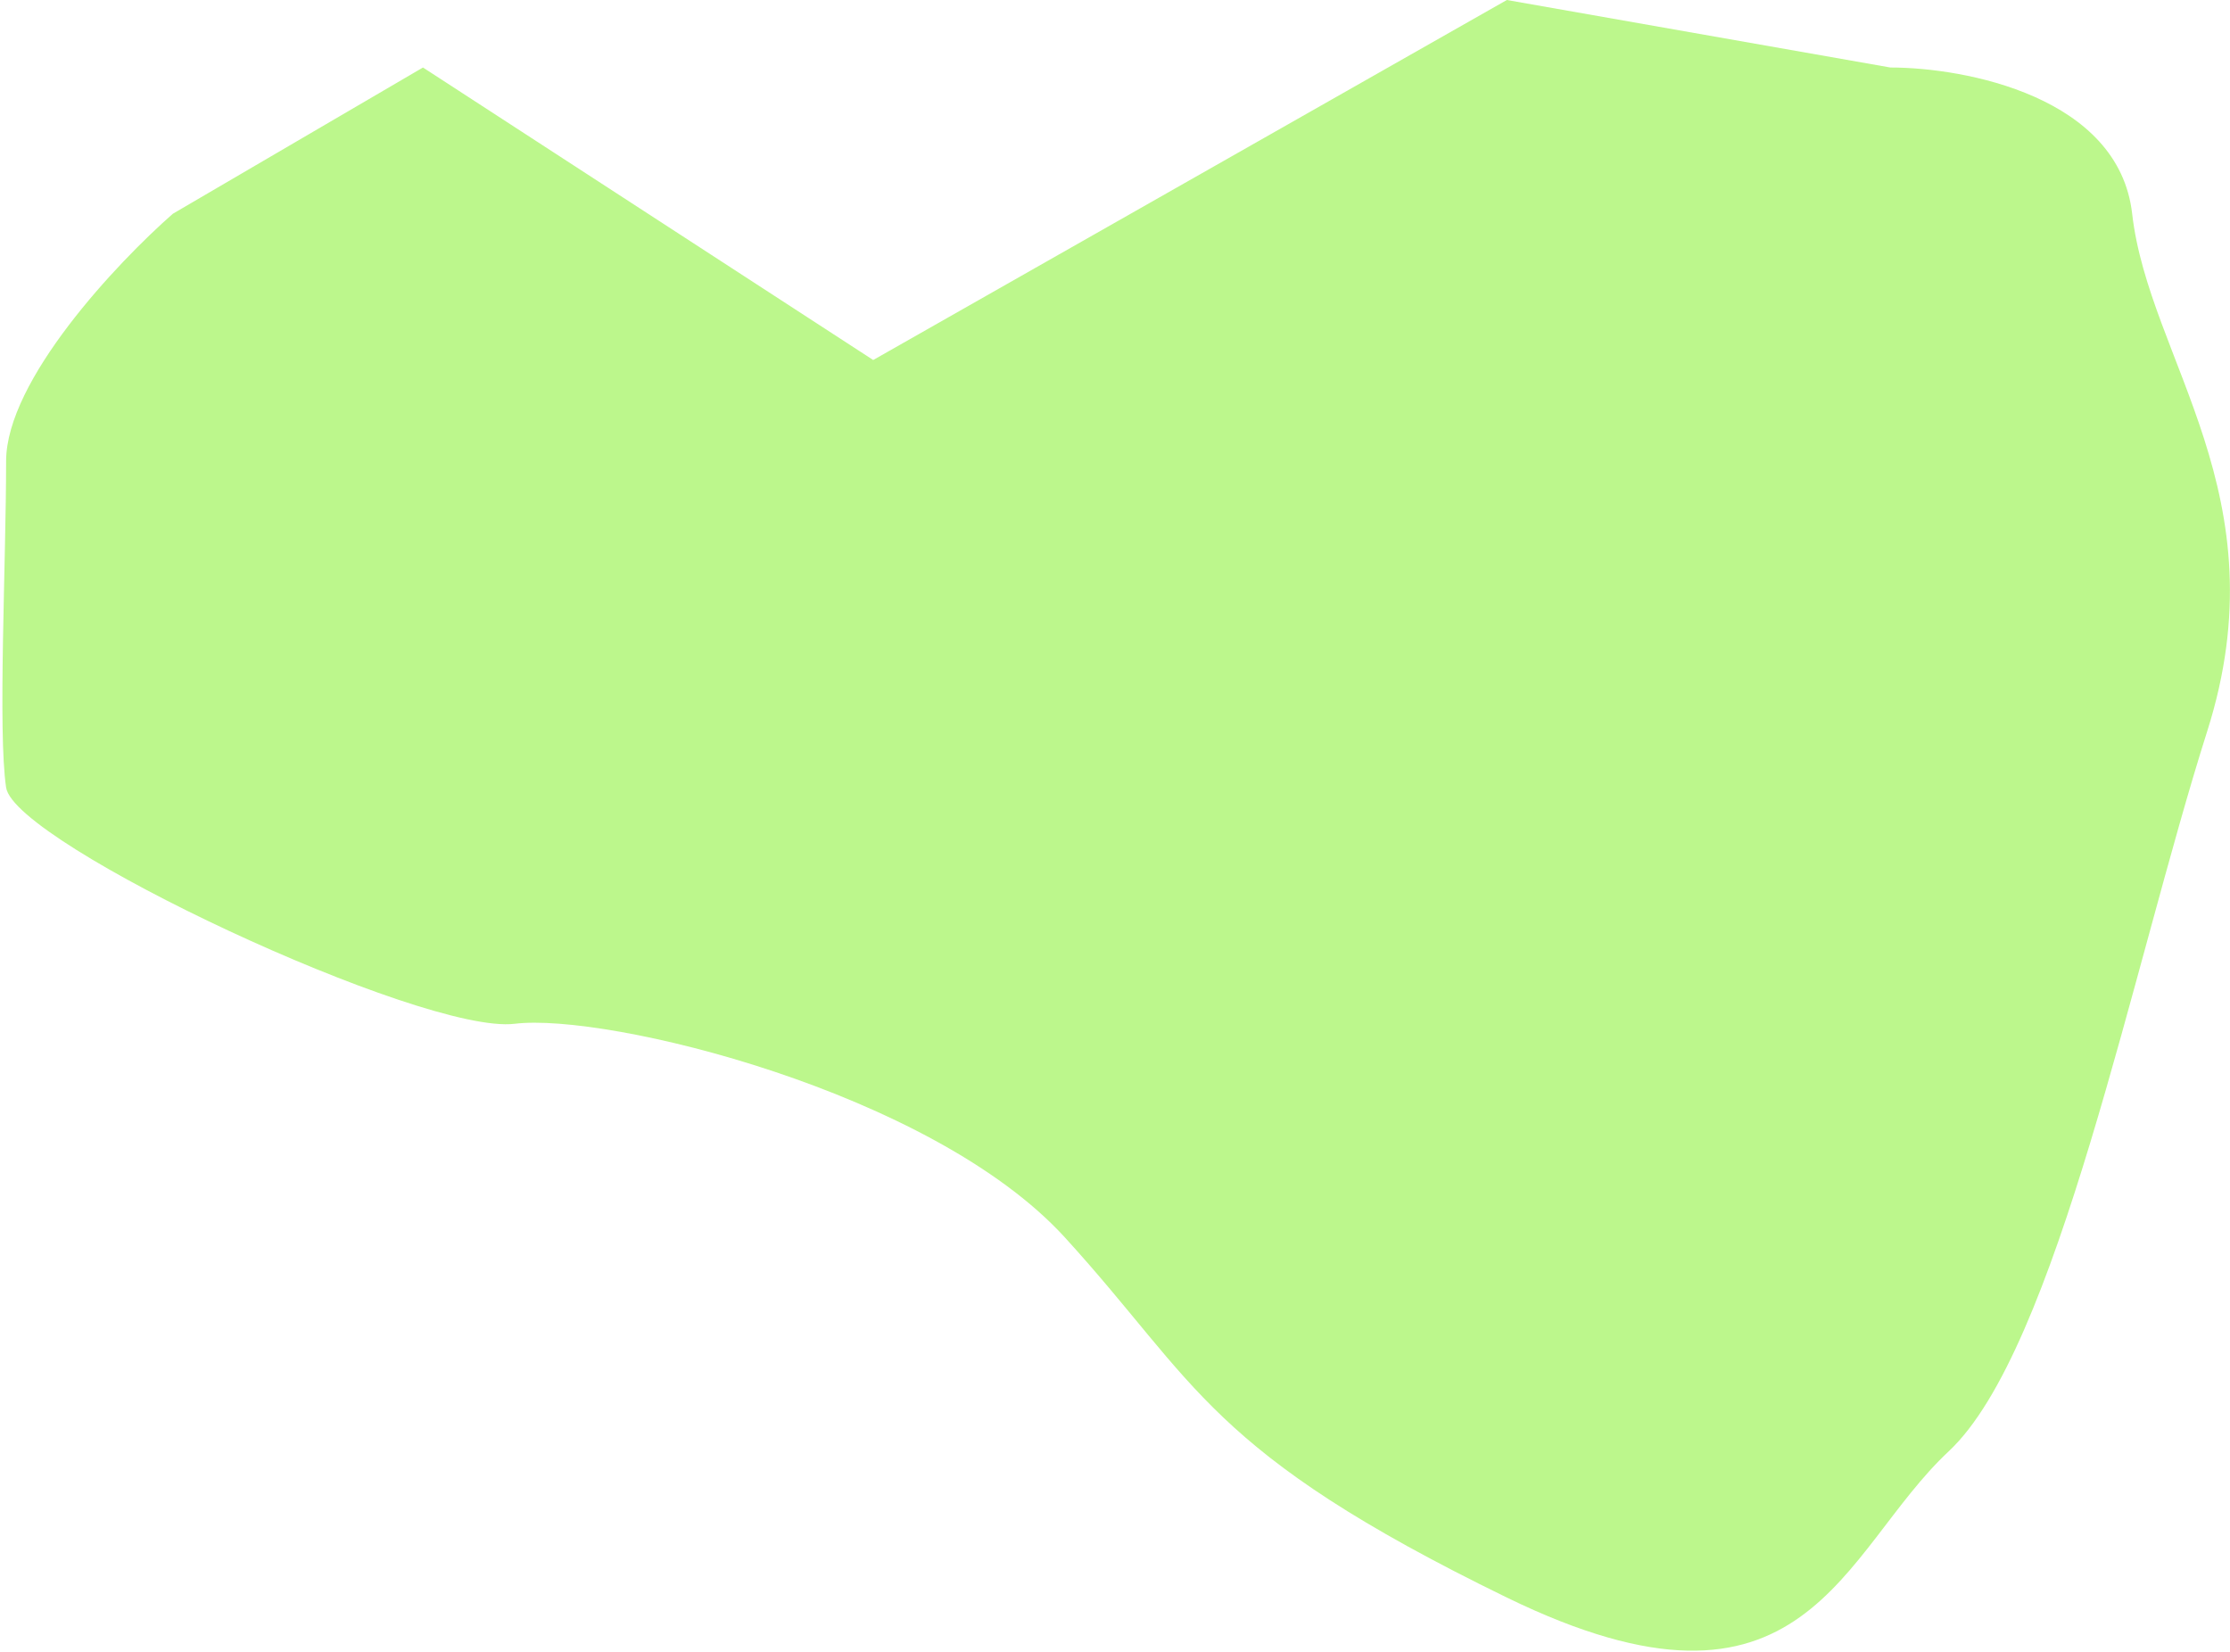
        <svg
          class="sc-74d3f8e9-1 ODumP position-absolute"
          width="540"
          height="400"
          viewBox="0 0 540 400"
          fill="none"
          xmlns="http://www.w3.org/2000/svg"
        >
          <path
            d="M211.448 87.177L102.425 16.346L41.857 51.761C28.398 63.566 1.478 92.08 1.478 111.695C1.478 136.213 -0.541 177.077 1.478 190.699C3.497 204.32 102.425 250.633 124.634 247.908C146.842 245.184 225.581 264.254 257.884 299.669C290.187 335.085 292.206 351.43 364.888 386.846C437.57 422.261 445.645 375.949 471.892 351.43C498.138 326.912 516.308 234.287 534.479 177.077C552.649 119.868 520.346 87.177 516.308 51.761C513.078 23.429 475.93 16.346 457.759 16.346L364.888 0L211.448 87.177Z"
            fill="#BCF78C"
          ></path>
        </svg>